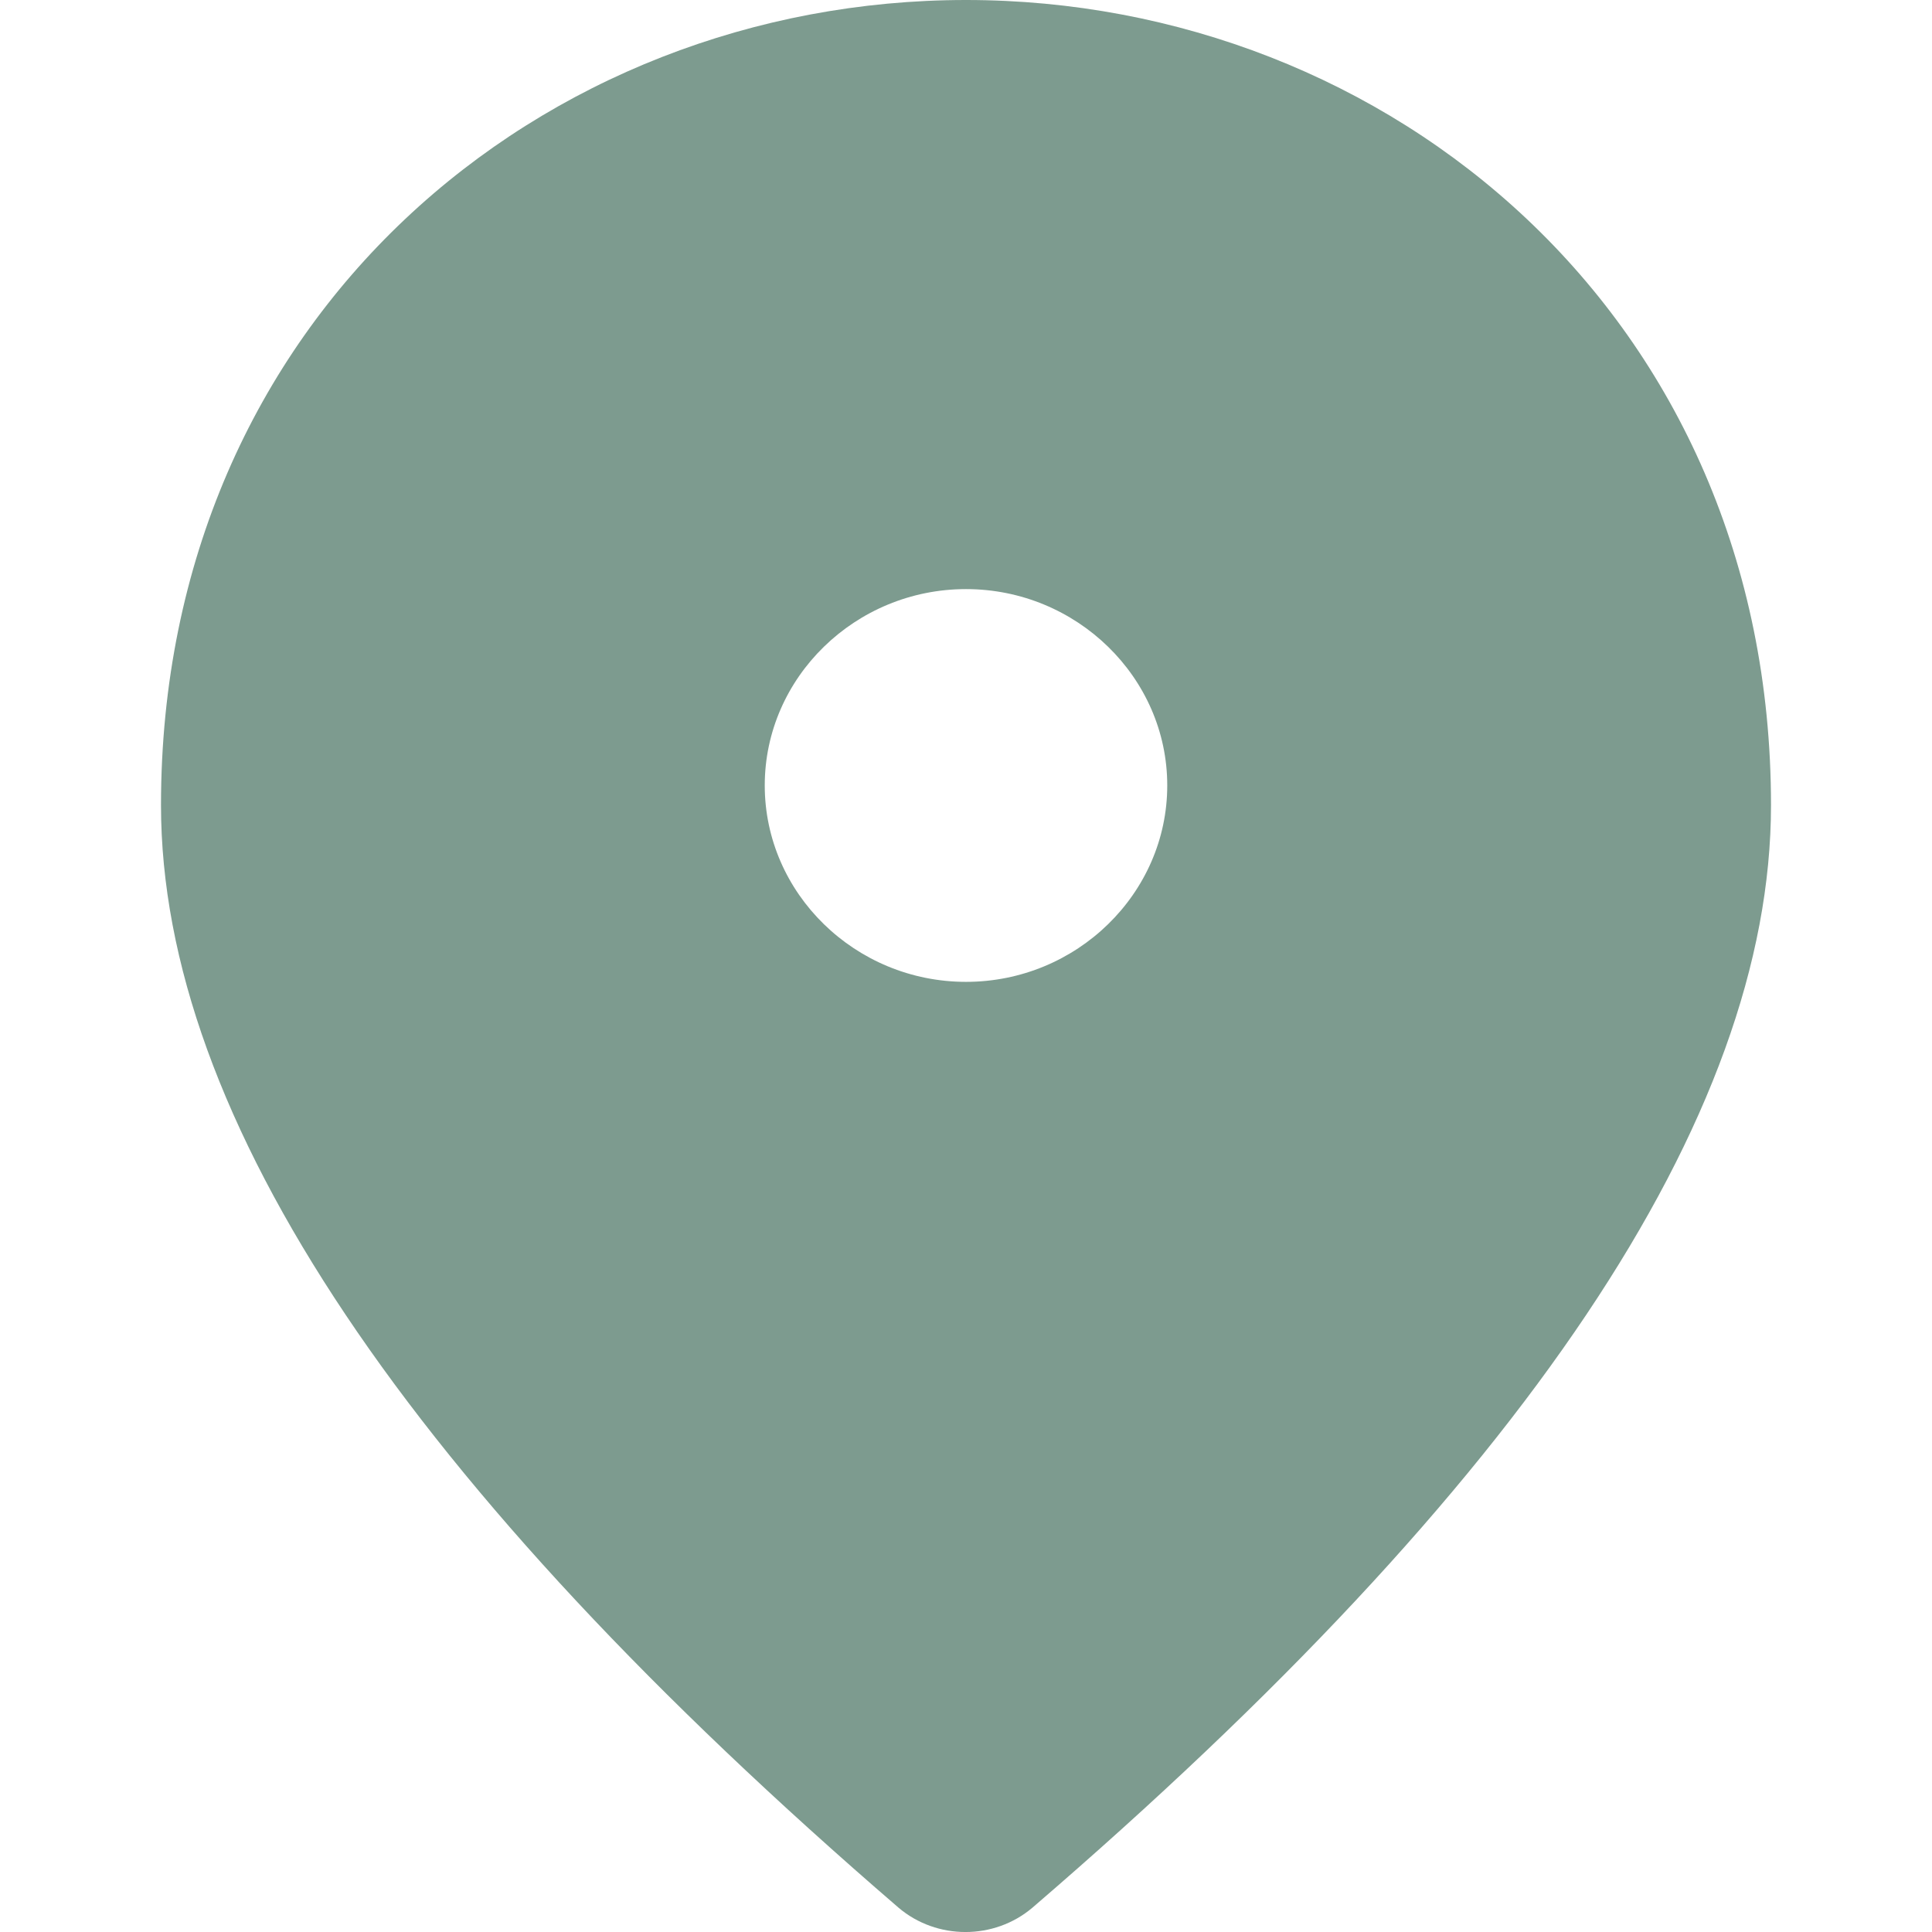 <svg width="24" height="24" viewBox="0 0 24 24" fill="none" xmlns="http://www.w3.org/2000/svg">
<path d="M12 12.197C13.375 12.197 14.5 11.099 14.5 9.757C14.5 8.416 13.375 7.318 12 7.318C10.625 7.318 9.5 8.416 9.5 9.757C9.5 11.099 10.625 12.197 12 12.197ZM12 0C17.25 0 22 3.927 22 10.001C22 13.88 18.938 18.441 12.825 23.698C12.35 24.101 11.637 24.101 11.162 23.698C5.062 18.441 2 13.88 2 10.001C2 3.927 6.75 0 12 0Z" fill="#7D9B8F"/>
</svg>
